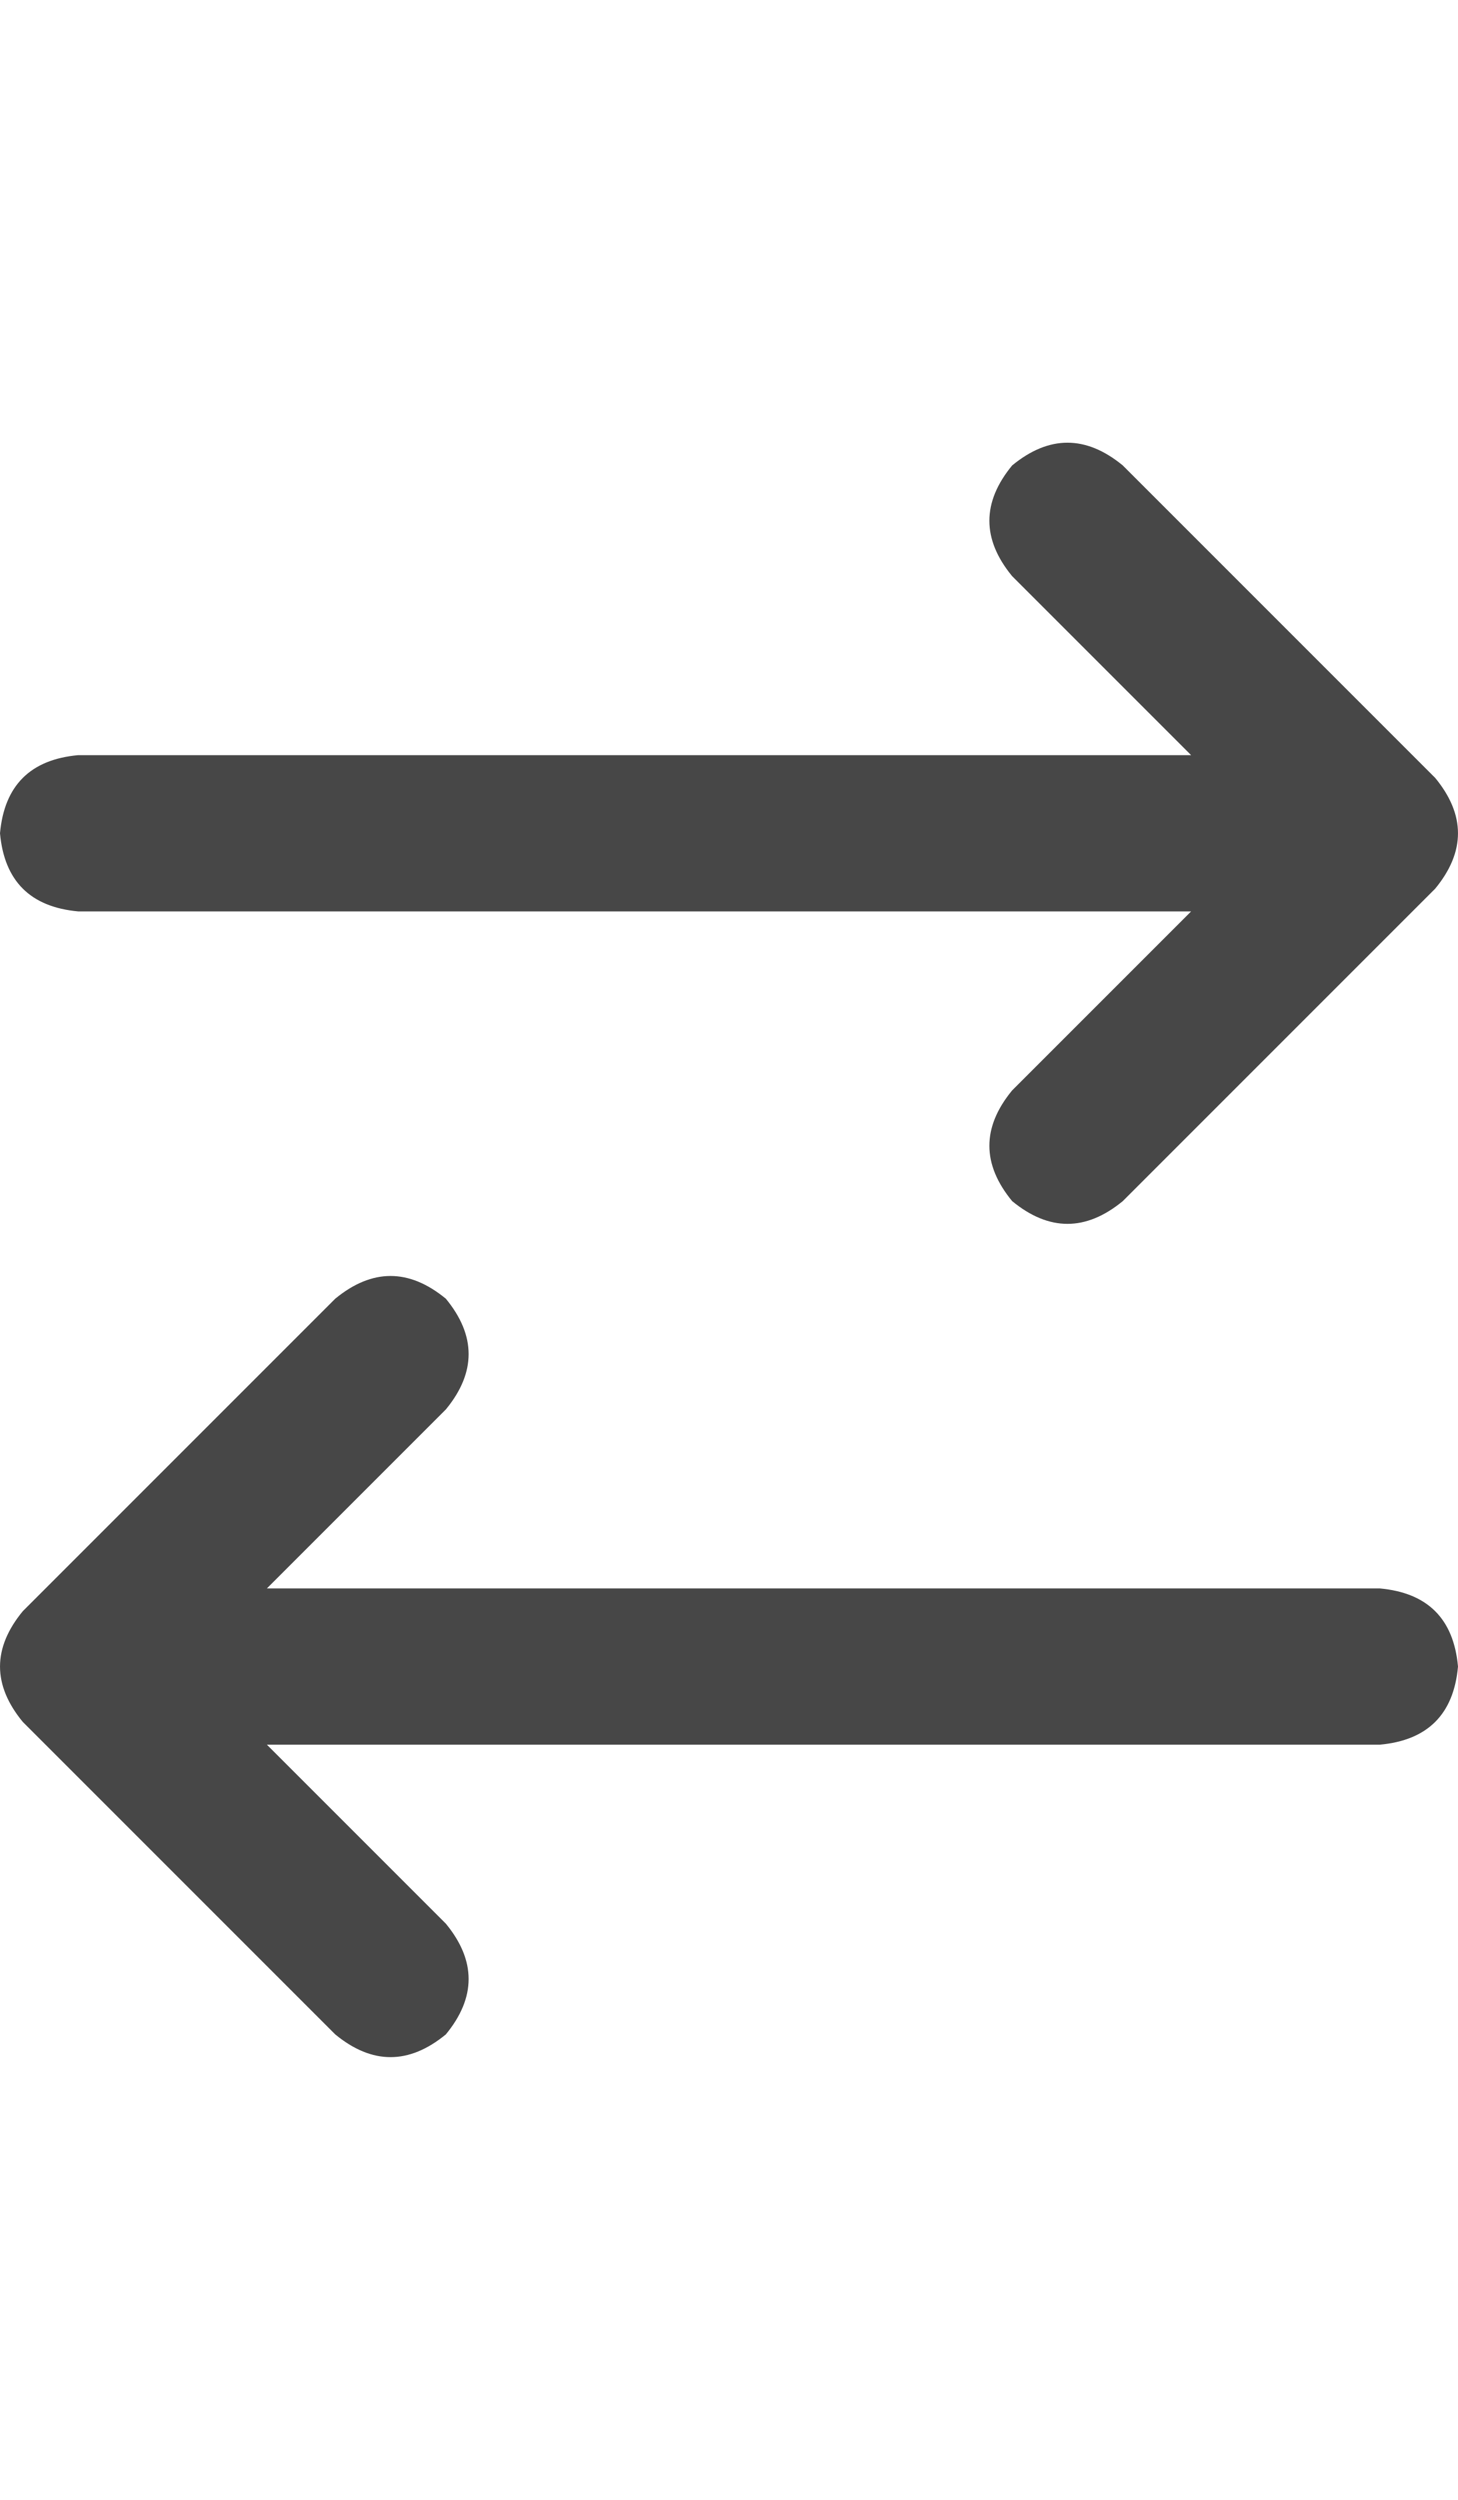 <svg width="21" height="36" viewBox="0 0 21 36" fill="none" xmlns="http://www.w3.org/2000/svg">
<g id="label-paired / xl / arrow-right-arrow-left-xl / bold" clip-path="url(#clip0_1731_6023)">
<path id="icon" d="M4.828 29.297L0.328 24.797C-0.109 24.266 -0.109 23.734 0.328 23.203L4.828 18.703C5.359 18.266 5.891 18.266 6.422 18.703C6.859 19.234 6.859 19.766 6.422 20.297L3.844 22.875H19.875C20.562 22.938 20.938 23.312 21 24C20.938 24.688 20.562 25.062 19.875 25.125H3.844L6.422 27.703C6.859 28.234 6.859 28.766 6.422 29.297C5.891 29.734 5.359 29.734 4.828 29.297ZM20.672 12.797L16.172 17.297C15.641 17.734 15.109 17.734 14.578 17.297C14.141 16.766 14.141 16.234 14.578 15.703L17.156 13.125H1.125C0.438 13.062 0.062 12.688 0 12C0.062 11.312 0.438 10.938 1.125 10.875H17.156L14.578 8.297C14.141 7.766 14.141 7.234 14.578 6.703C15.109 6.266 15.641 6.266 16.172 6.703L20.672 11.203C21.109 11.734 21.109 12.266 20.672 12.797Z" fill="black" fill-opacity="0.72"/>
</g>
<defs>
<clipPath id="clip0_1731_6023">
<rect width="21" height="36" fill="white"/>
</clipPath>
</defs>
</svg>
